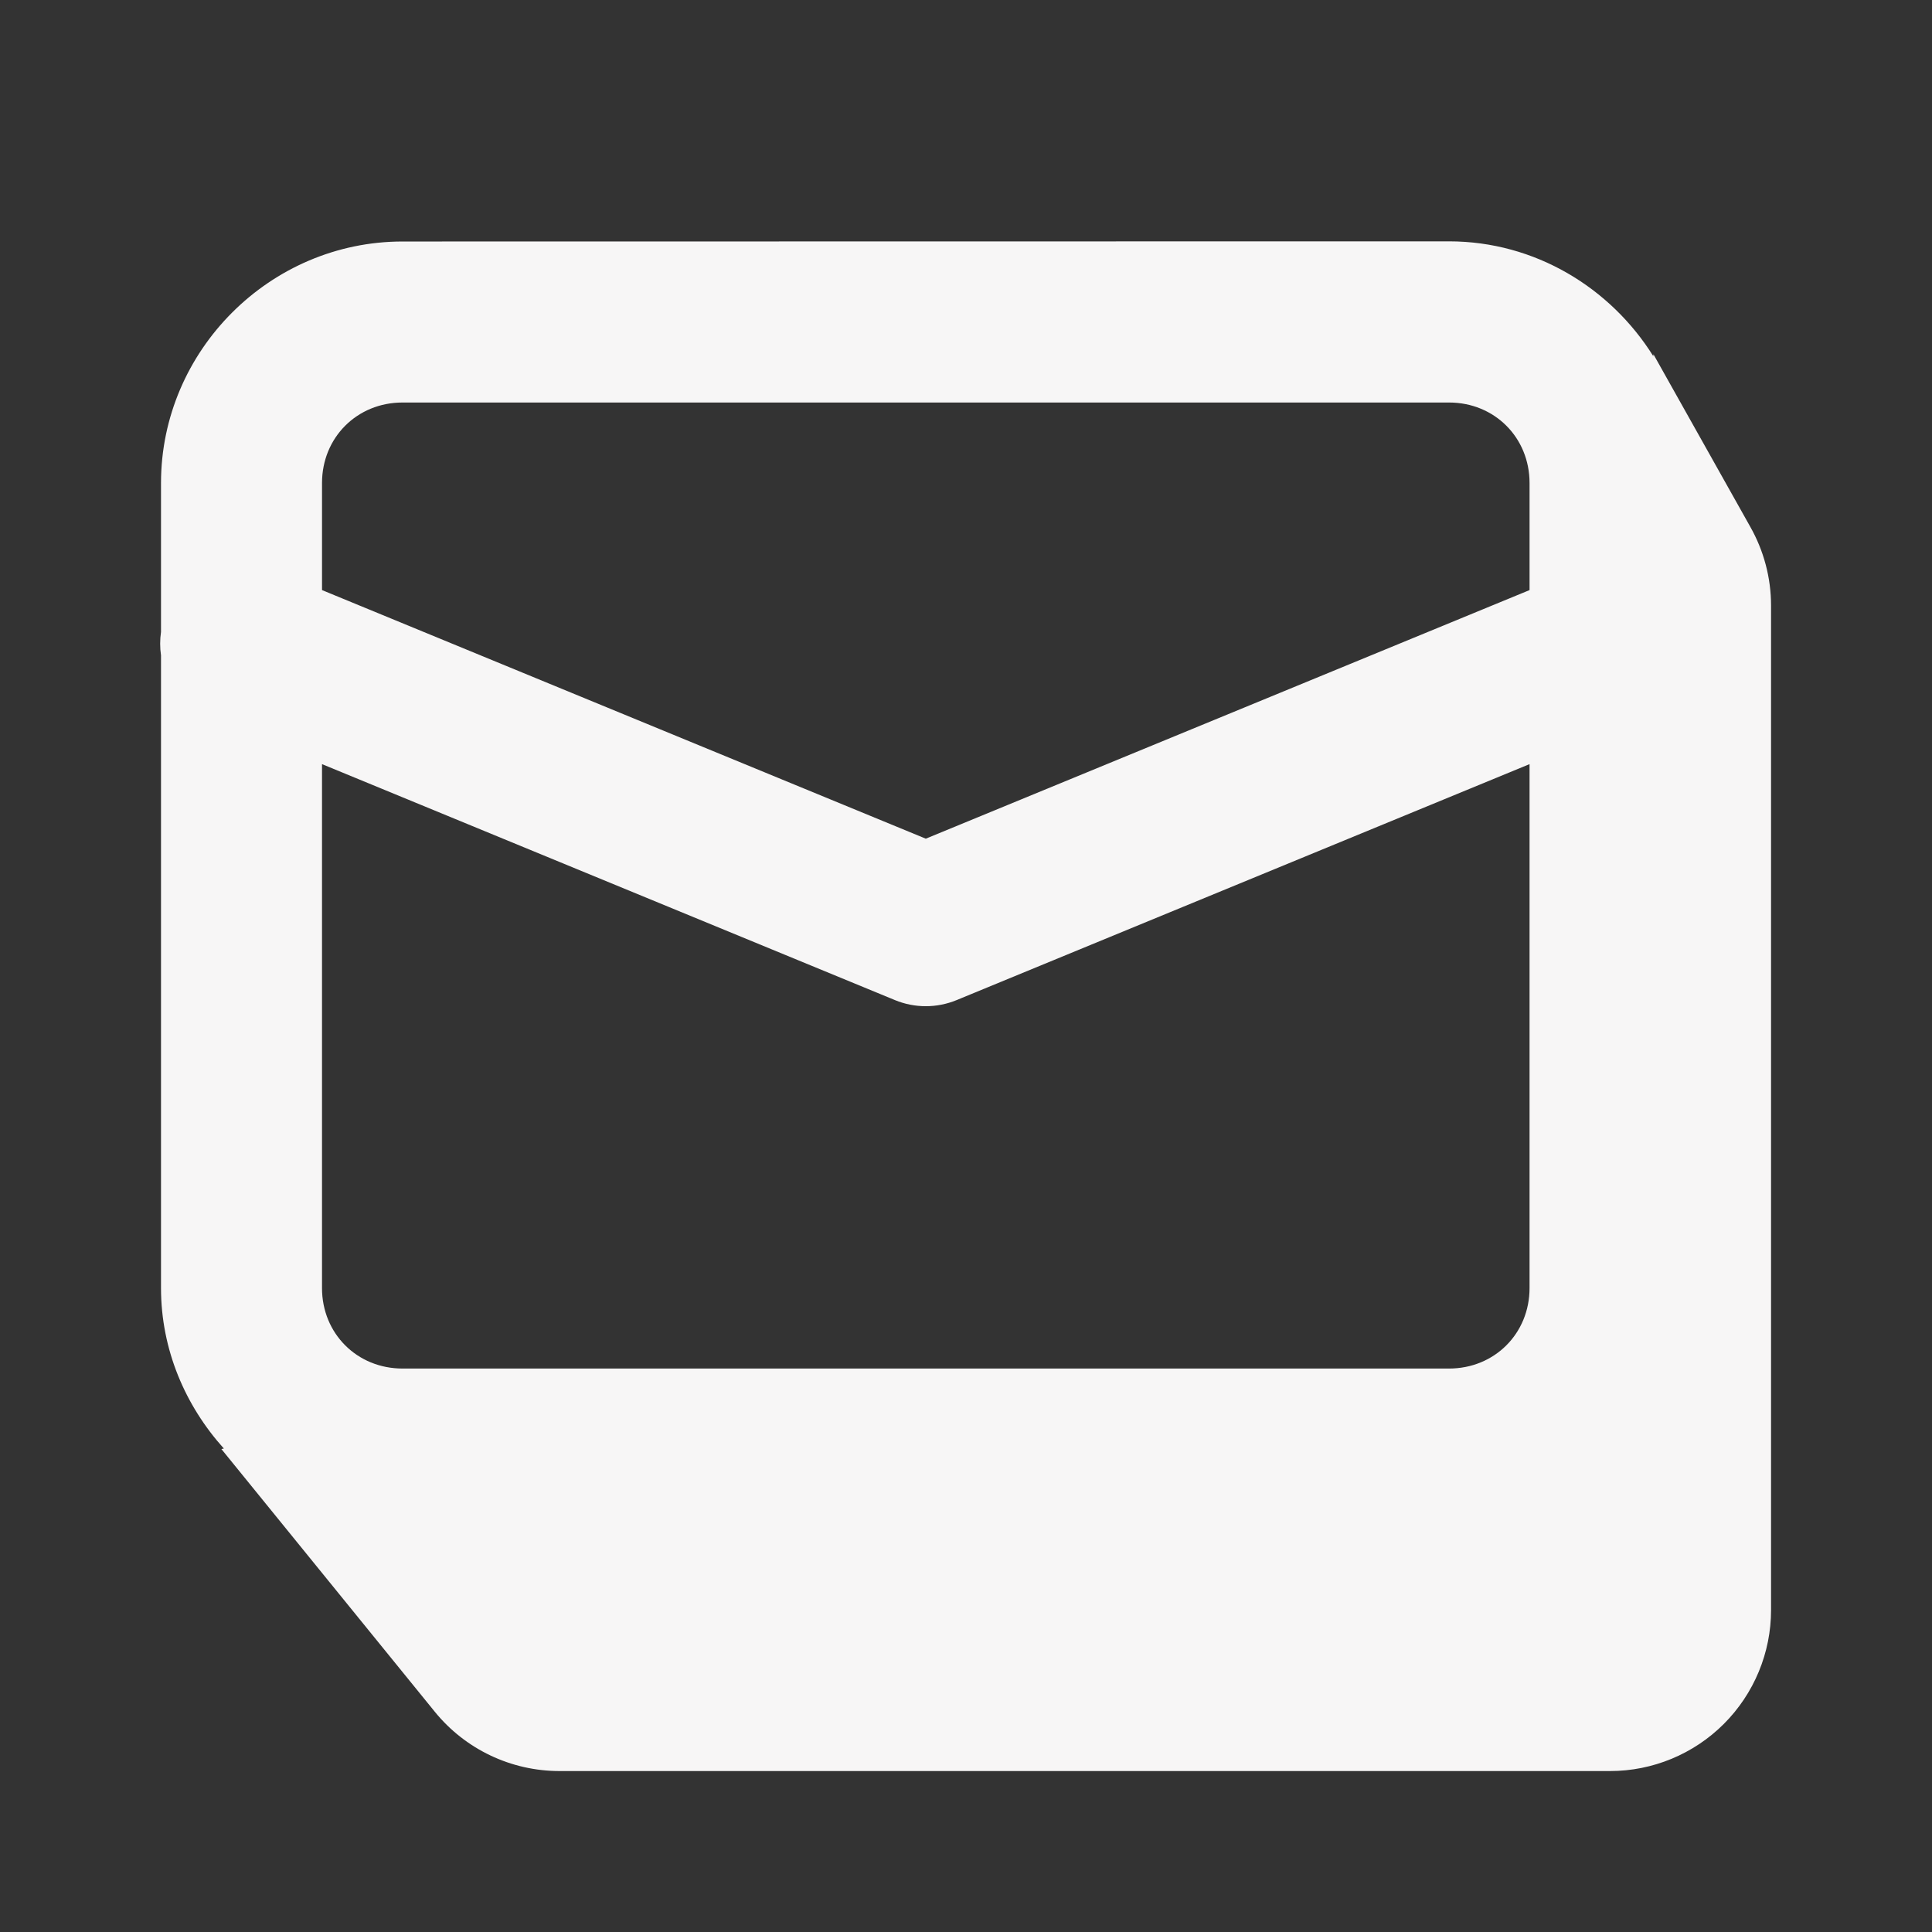 <svg xmlns="http://www.w3.org/2000/svg" xmlns:xlink="http://www.w3.org/1999/xlink" viewBox="0,0,256,256" width="24px" height="24px" fill-rule="nonzero"><rect x="0" y="0" width="256" height="256" fill="#333333" stroke="none"/><g fill="#f7f6f6" fill-rule="nonzero" stroke="none" stroke-width="1" stroke-linecap="butt" stroke-linejoin="miter" stroke-miterlimit="10" stroke-dasharray="" stroke-dashoffset="0" font-family="none" font-weight="none" font-size="none" text-anchor="none" style="mix-blend-mode: normal"><g transform="scale(10.667,10.667)"><path d="M5,3c-1.645,0 -3,1.355 -3,3v1.85c-0.014,0.096 -0.014,0.195 0,0.291v7.859c0,0.766 0.302,1.462 0.781,1.994l-0.031,0.006c0,0 1.711,2.106 2.65,3.262c0.38,0.468 0.949,0.738 1.551,0.738h13.049c0.53,0 1.039,-0.211 1.414,-0.586c0.375,-0.375 0.586,-0.884 0.586,-1.414v-12.477c0,-0.343 -0.089,-0.68 -0.258,-0.979c-0.419,-0.745 -1.203,-2.143 -1.203,-2.143l-0.002,0.023c-0.532,-0.85 -1.47,-1.426 -2.537,-1.426zM5,5h13c0.565,0 1,0.435 1,1v1.33l-7.5,3.088l-7.5,-3.088v-1.33c0,-0.565 0.435,-1 1,-1zM4,9.492l7.119,2.932c0.244,0.1 0.518,0.1 0.762,0l7.119,-2.932v6.508c0,0.565 -0.435,1 -1,1h-13c-0.565,0 -1,-0.435 -1,-1z"></path></g></g></svg>